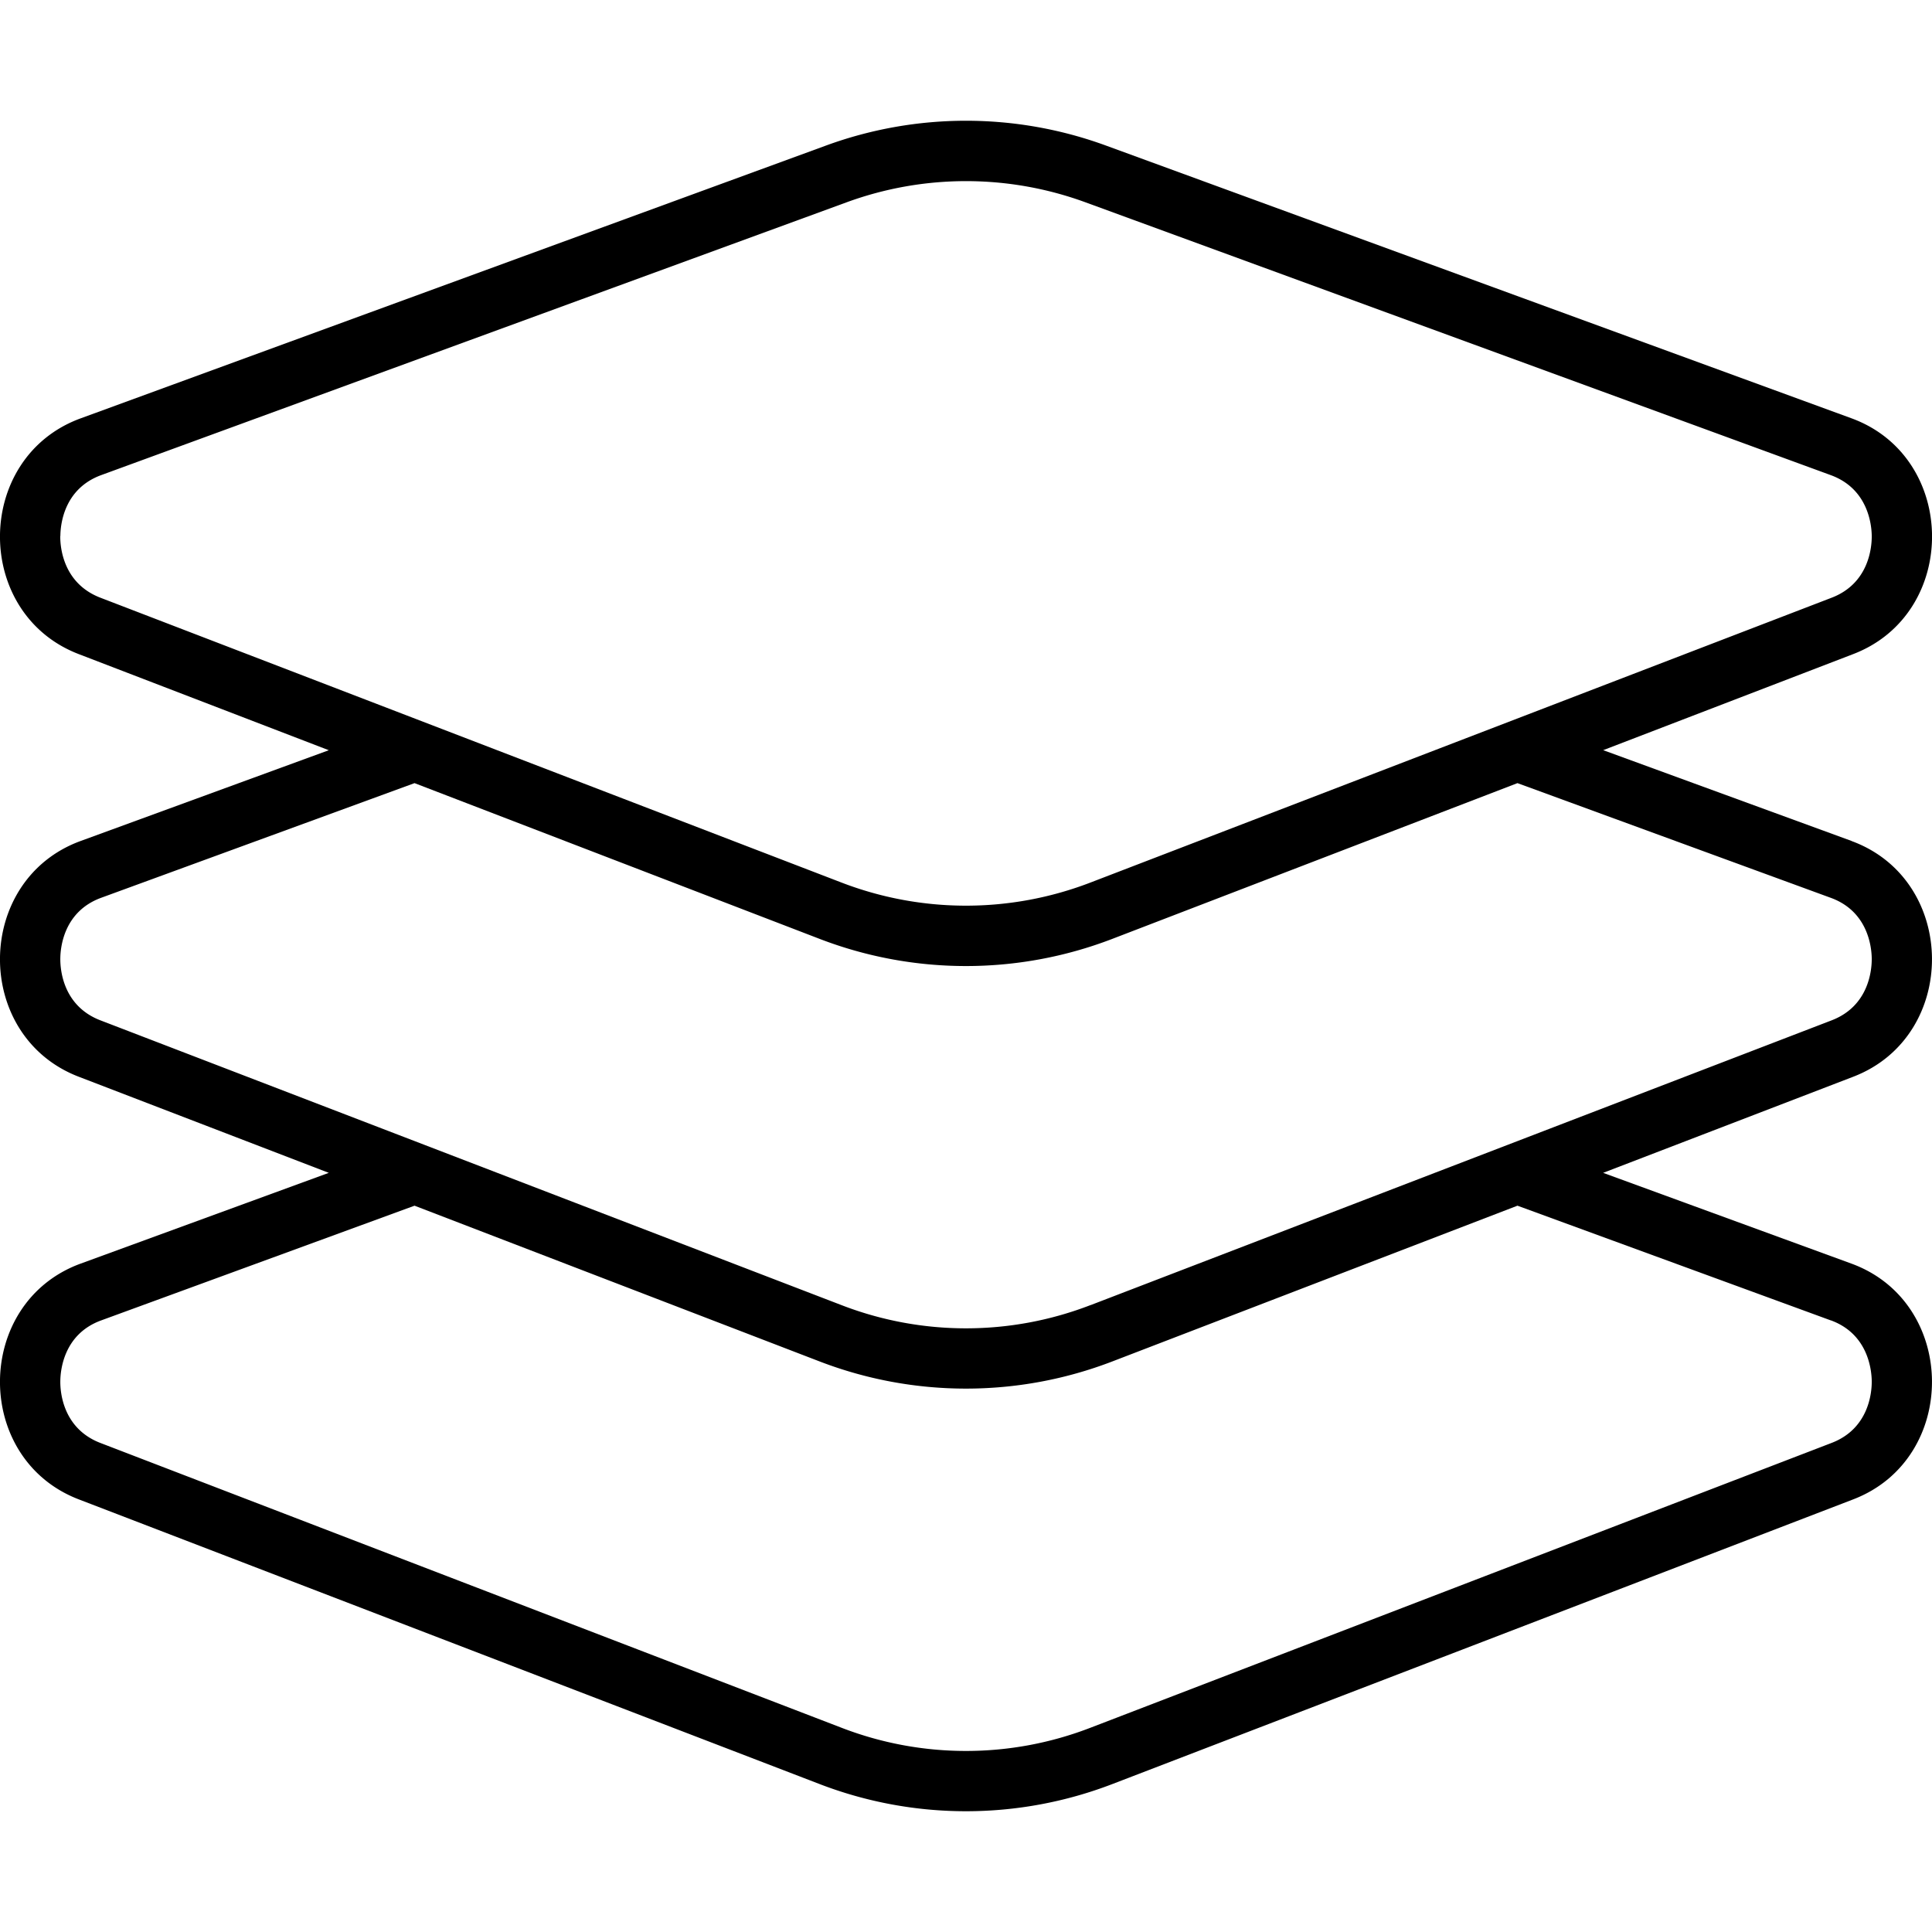 <svg width="32" height="32" xmlns="http://www.w3.org/2000/svg"><path d="M18.066 21.615a5.72 5.72 0 01-4.133 0L1.663 16.9c-.622-.239-.666-.843-.664-1.022.001-.179.053-.78.677-1.008l5.19-1.899 6.71 2.58a6.755 6.755 0 004.847 0l6.711-2.58 5.19 1.9c.623.227.676.828.678 1.007.001.18-.042.783-.664 1.022l-12.272 4.716zm12.258.254c.623.227.676.83.678 1.01.001.177-.042.781-.664 1.02l-12.272 4.716a5.72 5.72 0 01-4.133 0L1.663 23.9c-.622-.239-.666-.843-.664-1.02.001-.18.053-.783.677-1.01l5.19-1.9 6.71 2.58a6.755 6.755 0 004.847 0l6.711-2.58 5.19 1.9zM1 8.877c.001-.179.053-.78.677-1.008l12.345-4.518a5.753 5.753 0 013.957 0L30.324 7.87c.623.228.676.83.678 1.008.001.18-.042.783-.664 1.022l-12.272 4.716a5.742 5.742 0 01-4.133 0L1.663 9.9C1.04 9.66.996 9.056.998 8.877zm29.668 5.052l-4.114-1.504 4.143-1.592c1.753-.674 1.733-3.258-.029-3.904L18.321 2.412a6.746 6.746 0 00-4.643 0L1.334 6.93c-1.764.646-1.784 3.23-.03 3.904l4.142 1.592-4.112 1.504c-1.764.646-1.784 3.23-.03 3.904l4.142 1.592-4.112 1.504c-1.764.646-1.784 3.23-.03 3.904l12.272 4.716a6.755 6.755 0 004.847 0l12.273-4.716c1.753-.674 1.733-3.258-.029-3.904l-4.114-1.504 4.143-1.592c1.753-.674 1.733-3.258-.029-3.904z" fill="#000" fill-rule="evenodd"/></svg>